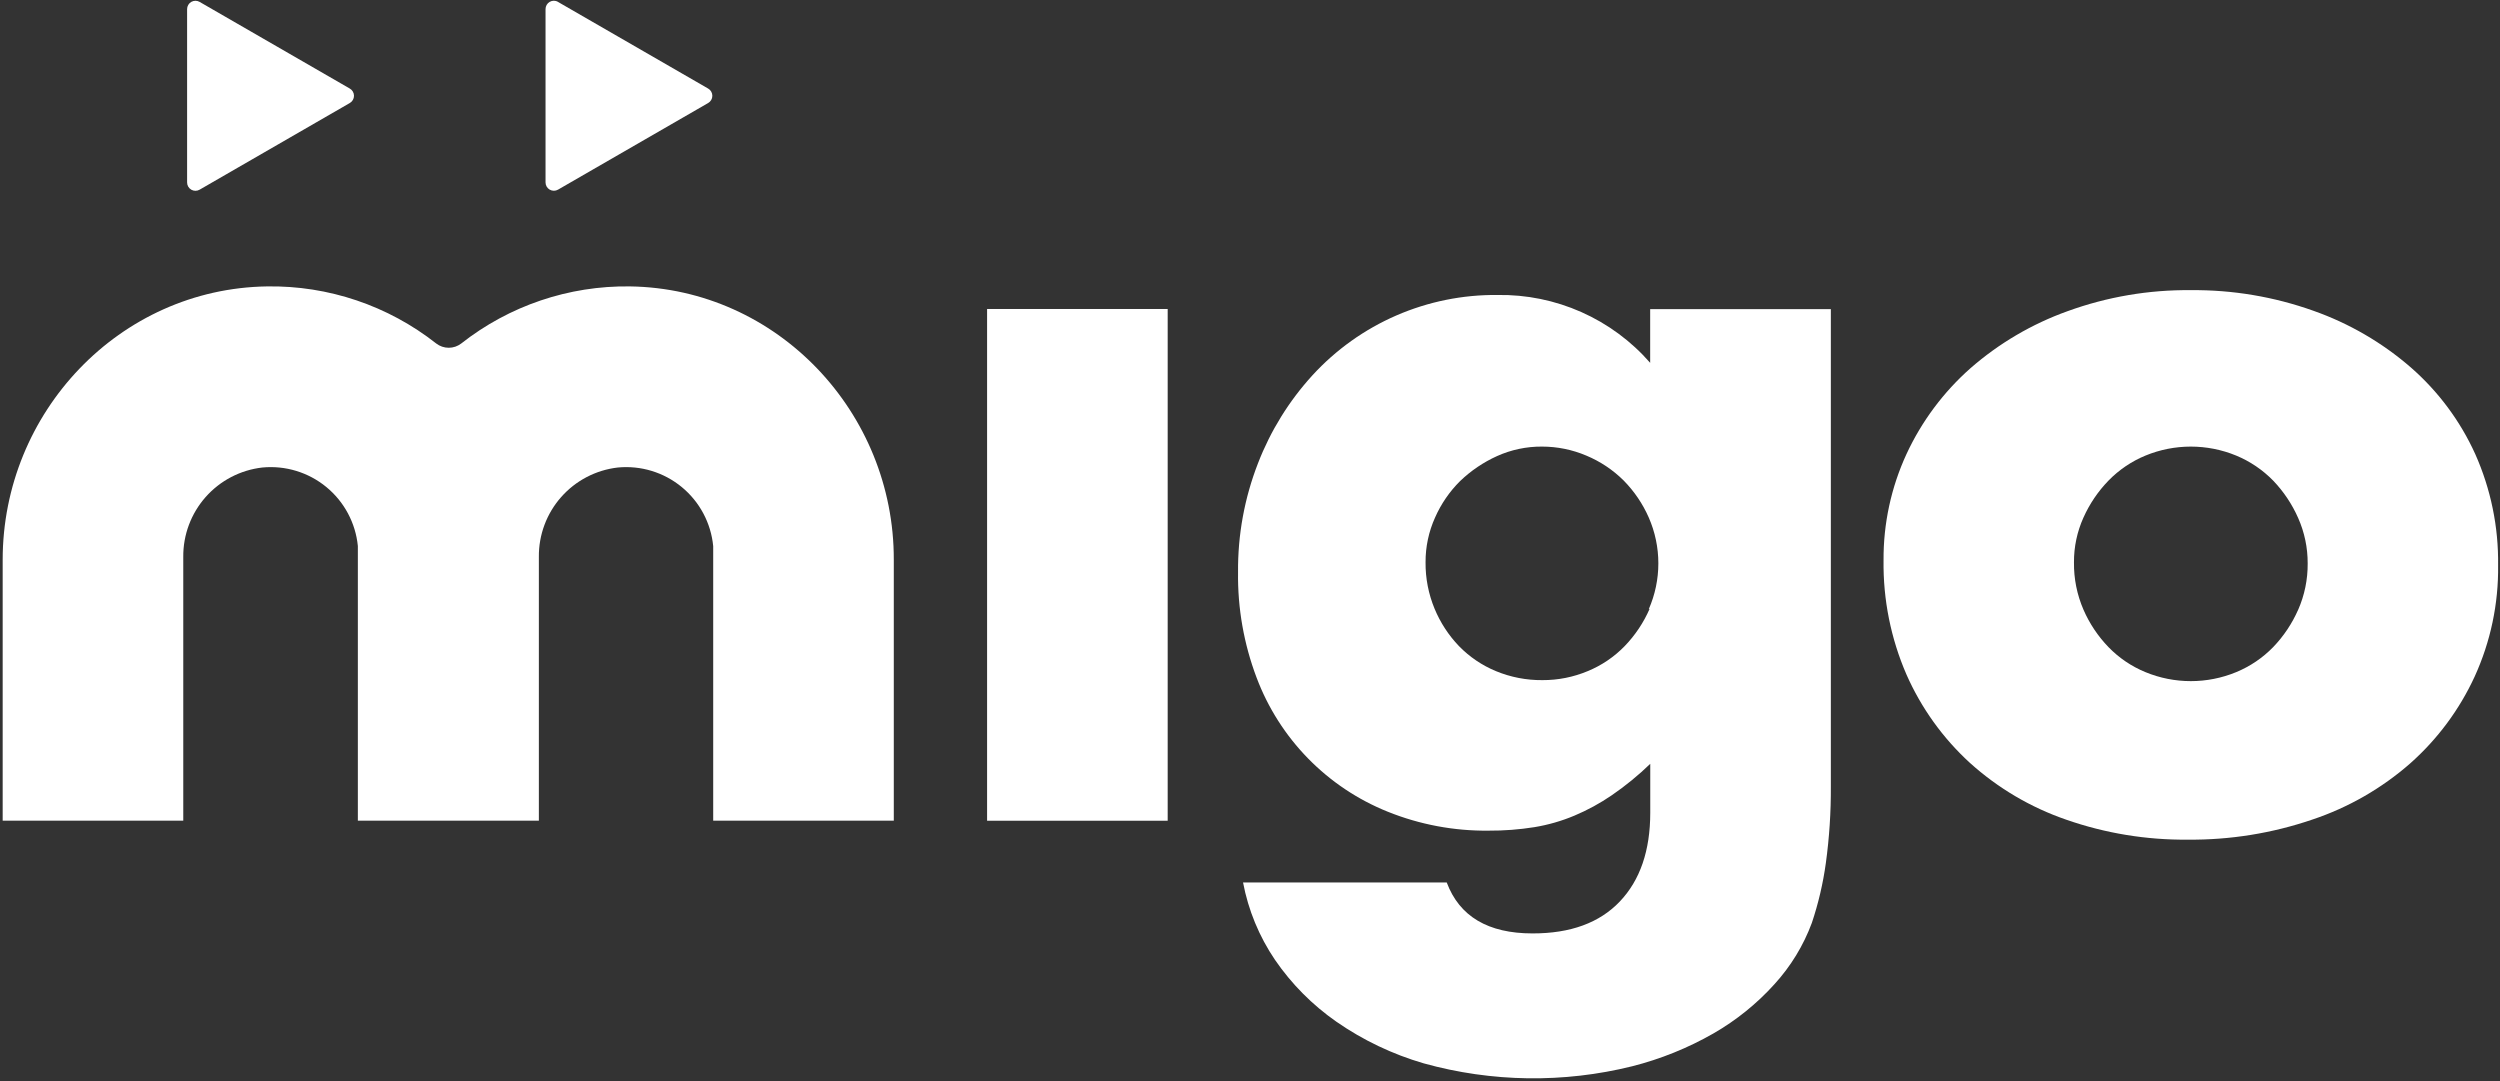 <svg width="696" height="301" viewBox="0 0 696 301" fill="none" xmlns="http://www.w3.org/2000/svg">
<rect x="0" y="0" width="696" height="301" fill="#333333" stroke="none"/>
<path d="M325.082 86.022H274.806V228.492H325.082V86.022Z" fill="white"/>
<path d="M459.408 101.012C454.125 94.963 447.585 90.139 440.244 86.877C432.904 83.615 424.94 81.993 416.908 82.124C407.229 82.025 397.637 83.965 388.758 87.819C379.88 91.673 371.913 97.354 365.378 104.492C358.863 111.63 353.731 119.915 350.244 128.926C346.468 138.611 344.577 148.928 344.673 159.322C344.541 169.327 346.289 179.268 349.826 188.629C352.99 197.048 357.873 204.718 364.162 211.149C370.452 217.581 378.012 222.634 386.361 225.986C395.27 229.568 404.799 231.358 414.401 231.254C418.684 231.281 422.961 230.955 427.191 230.279C431.009 229.65 434.741 228.576 438.309 227.077C441.966 225.538 445.458 223.634 448.731 221.392C452.537 218.781 456.116 215.855 459.432 212.644V226.265C459.432 236.799 456.608 245.036 450.959 250.977C445.311 256.917 437.21 259.879 426.657 259.864C414.277 259.864 406.316 255.138 402.772 245.686H346.066C347.526 253.396 350.551 260.724 354.956 267.219C359.566 273.941 365.353 279.774 372.04 284.436C379.467 289.594 387.682 293.512 396.365 296.038C415.315 301.306 435.305 301.585 454.395 296.85C462.318 294.842 469.932 291.767 477.026 287.708C483.367 284.065 489.094 279.445 493.994 274.018C498.535 269.049 502.074 263.25 504.416 256.94C506.232 251.52 507.537 245.942 508.316 240.28C509.287 233.191 509.752 226.041 509.708 218.886V86.069H459.408V101.012ZM459.269 169.462C457.589 173.323 455.231 176.852 452.306 179.881C449.392 182.882 445.892 185.252 442.023 186.842C438.025 188.517 433.73 189.369 429.396 189.348C424.962 189.387 420.565 188.535 416.467 186.842C412.601 185.246 409.102 182.877 406.184 179.881C403.288 176.861 400.981 173.328 399.383 169.462C397.689 165.374 396.837 160.986 396.876 156.561C396.85 152.258 397.753 148 399.522 144.078C401.189 140.292 403.551 136.853 406.486 133.938C409.492 131.049 412.97 128.695 416.769 126.977C420.7 125.205 424.967 124.302 429.28 124.331C433.523 124.329 437.722 125.181 441.628 126.837C445.521 128.46 449.061 130.824 452.05 133.798C454.975 136.775 457.335 140.258 459.014 144.078C460.775 148.102 461.685 152.447 461.685 156.84C461.685 161.232 460.775 165.577 459.014 169.602L459.269 169.462Z" fill="white"/>
<path d="M689.112 126.42C684.932 117.195 678.822 108.974 671.193 102.311C663.196 95.368 653.958 89.999 643.965 86.487C633.046 82.601 621.527 80.669 609.937 80.778C598.243 80.655 586.622 82.635 575.63 86.626C565.683 90.188 556.494 95.588 548.542 102.543C541.033 109.192 534.98 117.321 530.762 126.42C526.489 135.694 524.31 145.794 524.379 156.004C524.236 166.933 526.411 177.767 530.762 187.793C534.876 197.117 540.883 205.485 548.403 212.366C556.183 219.391 565.301 224.774 575.212 228.191C586.102 231.991 597.568 233.875 609.101 233.76C620.862 233.867 632.555 231.984 643.687 228.191C653.756 224.835 663.052 219.502 671.03 212.505C678.61 205.778 684.711 197.554 688.95 188.35C693.385 178.633 695.612 168.054 695.472 157.373C695.617 146.717 693.447 136.156 689.112 126.42ZM639.811 169.741C638.122 173.597 635.764 177.124 632.847 180.159C629.93 183.156 626.43 185.524 622.564 187.12C614.47 190.461 605.381 190.461 597.287 187.12C593.418 185.53 589.917 183.161 587.004 180.159C584.079 177.13 581.721 173.602 580.04 169.741C578.239 165.583 577.337 161.092 577.394 156.561C577.368 152.258 578.271 148 580.04 144.078C581.745 140.272 584.102 136.793 587.004 133.799C589.924 130.805 593.422 128.436 597.287 126.838C605.381 123.497 614.47 123.497 622.564 126.838C626.426 128.442 629.923 130.81 632.847 133.799C635.759 136.838 638.116 140.364 639.811 144.217C641.575 148.199 642.476 152.508 642.457 156.863C642.495 161.302 641.593 165.698 639.811 169.764V169.741Z" fill="white"/>
<path d="M175.39 79.734C158.371 79.495 141.785 85.106 128.41 95.629C127.413 96.4 126.188 96.819 124.928 96.819C123.667 96.819 122.443 96.4 121.446 95.629C108.045 85.086 91.424 79.474 74.373 79.734C33.242 80.338 0.745 114.818 0.745 155.842V228.469H51.022V155.053C50.965 148.919 53.181 142.98 57.244 138.383C61.308 133.786 66.93 130.855 73.026 130.156C79.452 129.534 85.862 131.487 90.849 135.585C95.836 139.683 98.993 145.591 99.627 152.013C99.627 152.787 99.627 153.56 99.627 154.334V228.469H150.02V155.053C149.956 148.924 152.164 142.989 156.219 138.392C160.274 133.795 165.888 130.861 171.978 130.156C178.405 129.535 184.815 131.491 189.799 135.595C194.783 139.698 197.933 145.612 198.555 152.037C198.555 152.81 198.555 153.584 198.555 154.357V228.469H248.832V155.842C248.925 114.818 216.428 80.338 175.39 79.734Z" fill="white"/>
<path d="M55.594 0.541L97.375 24.649C97.732 24.851 98.029 25.145 98.236 25.5C98.443 25.854 98.552 26.257 98.552 26.668C98.552 27.078 98.443 27.481 98.236 27.836C98.029 28.191 97.732 28.484 97.375 28.686L55.594 52.795C55.24 53.005 54.836 53.117 54.425 53.119C54.013 53.122 53.608 53.015 53.251 52.81C52.895 52.604 52.599 52.308 52.395 51.95C52.19 51.593 52.085 51.188 52.089 50.776V2.536C52.089 2.126 52.198 1.724 52.404 1.37C52.609 1.016 52.905 0.723 53.261 0.52C53.617 0.317 54.021 0.213 54.43 0.216C54.84 0.22 55.242 0.332 55.594 0.541Z" fill="white"/>
<path d="M155.359 0.54L197.14 24.649C197.497 24.851 197.794 25.145 198.001 25.499C198.208 25.854 198.317 26.257 198.317 26.668C198.317 27.078 198.208 27.481 198.001 27.836C197.794 28.191 197.497 28.484 197.14 28.686L155.359 52.795C155.005 52.999 154.604 53.106 154.196 53.106C153.788 53.105 153.387 52.997 153.034 52.793C152.68 52.588 152.388 52.294 152.184 51.94C151.981 51.586 151.875 51.184 151.877 50.776V2.536C151.875 2.128 151.981 1.726 152.184 1.372C152.388 1.018 152.68 0.724 153.034 0.519C153.387 0.315 153.788 0.207 154.196 0.206C154.604 0.206 155.005 0.313 155.359 0.517V0.54Z" fill="white"/>
</svg>
